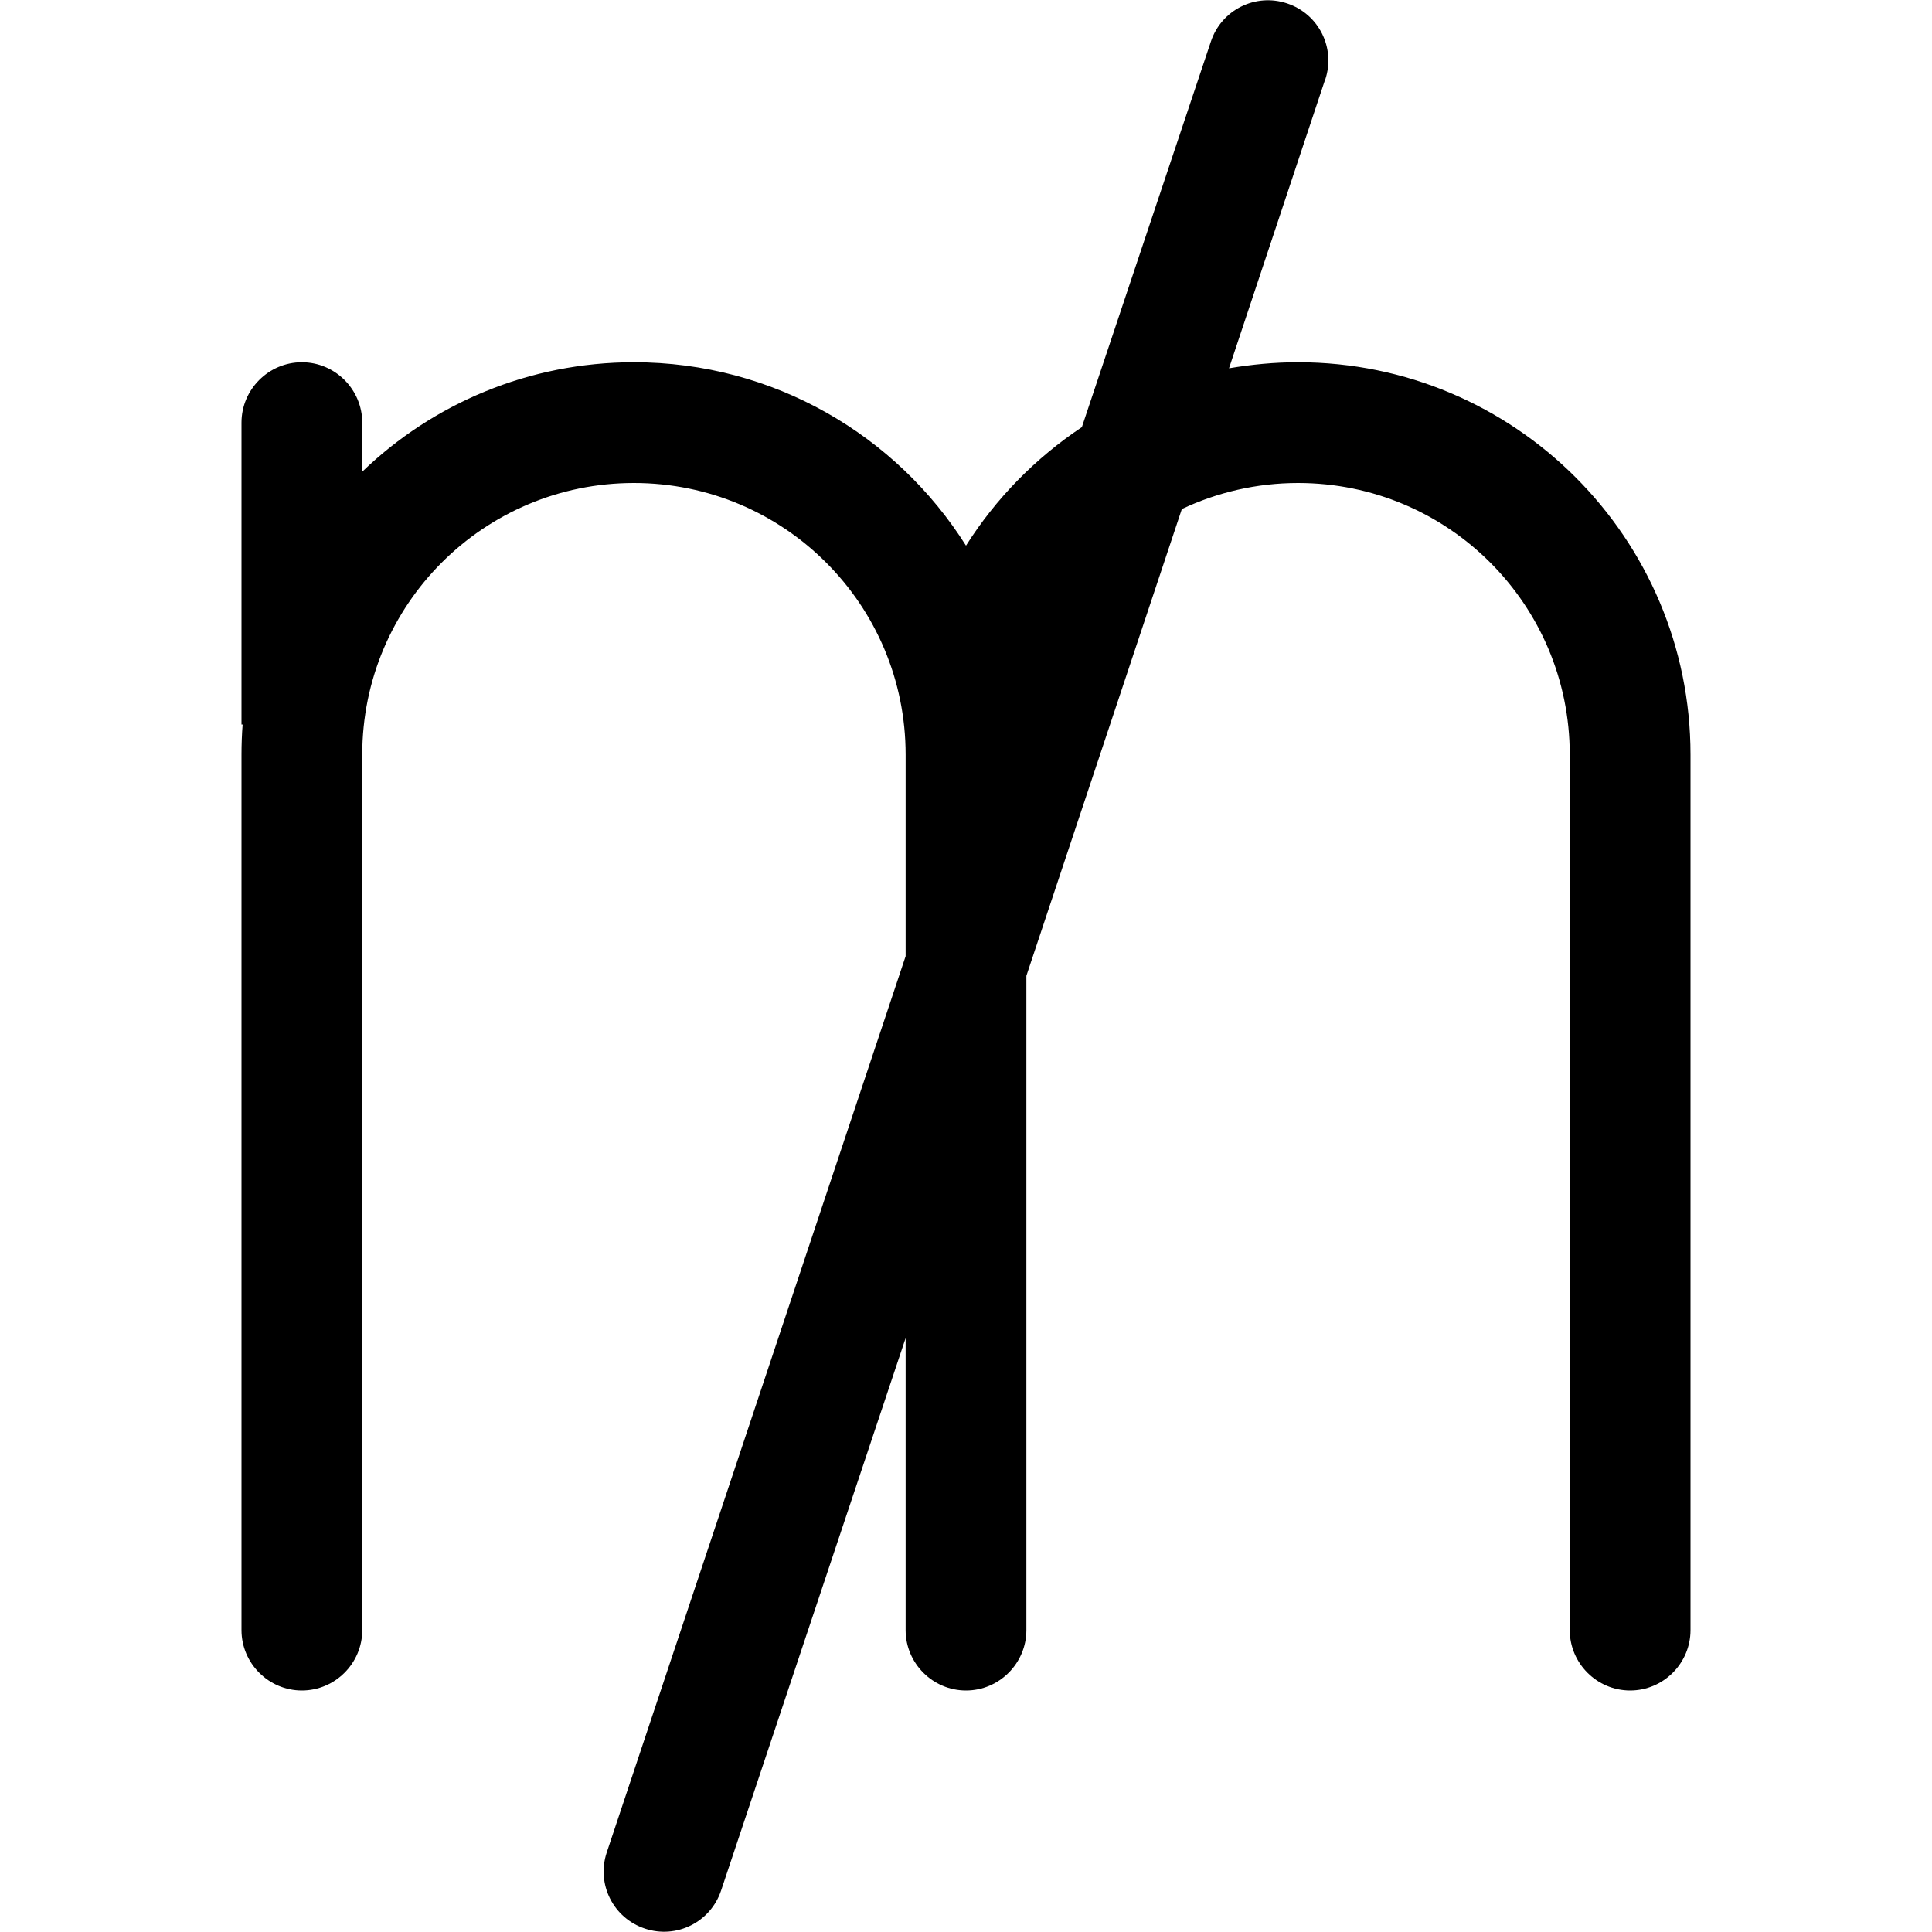 <svg xmlns="http://www.w3.org/2000/svg" width="24" height="24" viewBox="0 0 384 512">
    <path class="pr-icon-duotone-primary" d="M287.2 21.1c2.8-8.4-1.7-17.4-10.1-20.2s-17.4 1.7-20.2 10.1L222.7 113.2c-12.3 8.2-22.8 18.9-30.7 31.4C173.6 115.4 141.1 96 104 96c-27.9 0-53.3 11-72 29l0-13c0-8.8-7.2-16-16-16s-16 7.2-16 16l0 80 .3 0c-.2 2.6-.3 5.3-.3 8L0 432c0 8.8 7.2 16 16 16s16-7.2 16-16l0-232c0-39.8 32.2-72 72-72s72 32.2 72 72l0 53.4L96.8 490.9c-2.8 8.4 1.7 17.4 10.1 20.2s17.4-1.7 20.2-10.1L176 354.6l0 61.4 0 16c0 8.8 7.2 16 16 16s16-7.2 16-16l0-16 0-157.4 41.2-123.7c9.3-4.4 19.8-6.9 30.8-6.9c39.8 0 72 32.2 72 72l0 232c0 8.8 7.2 16 16 16s16-7.2 16-16l0-232c0-57.4-46.6-104-104-104c-6.3 0-12.4 .6-18.3 1.6l25.5-76.6z"/>
</svg>